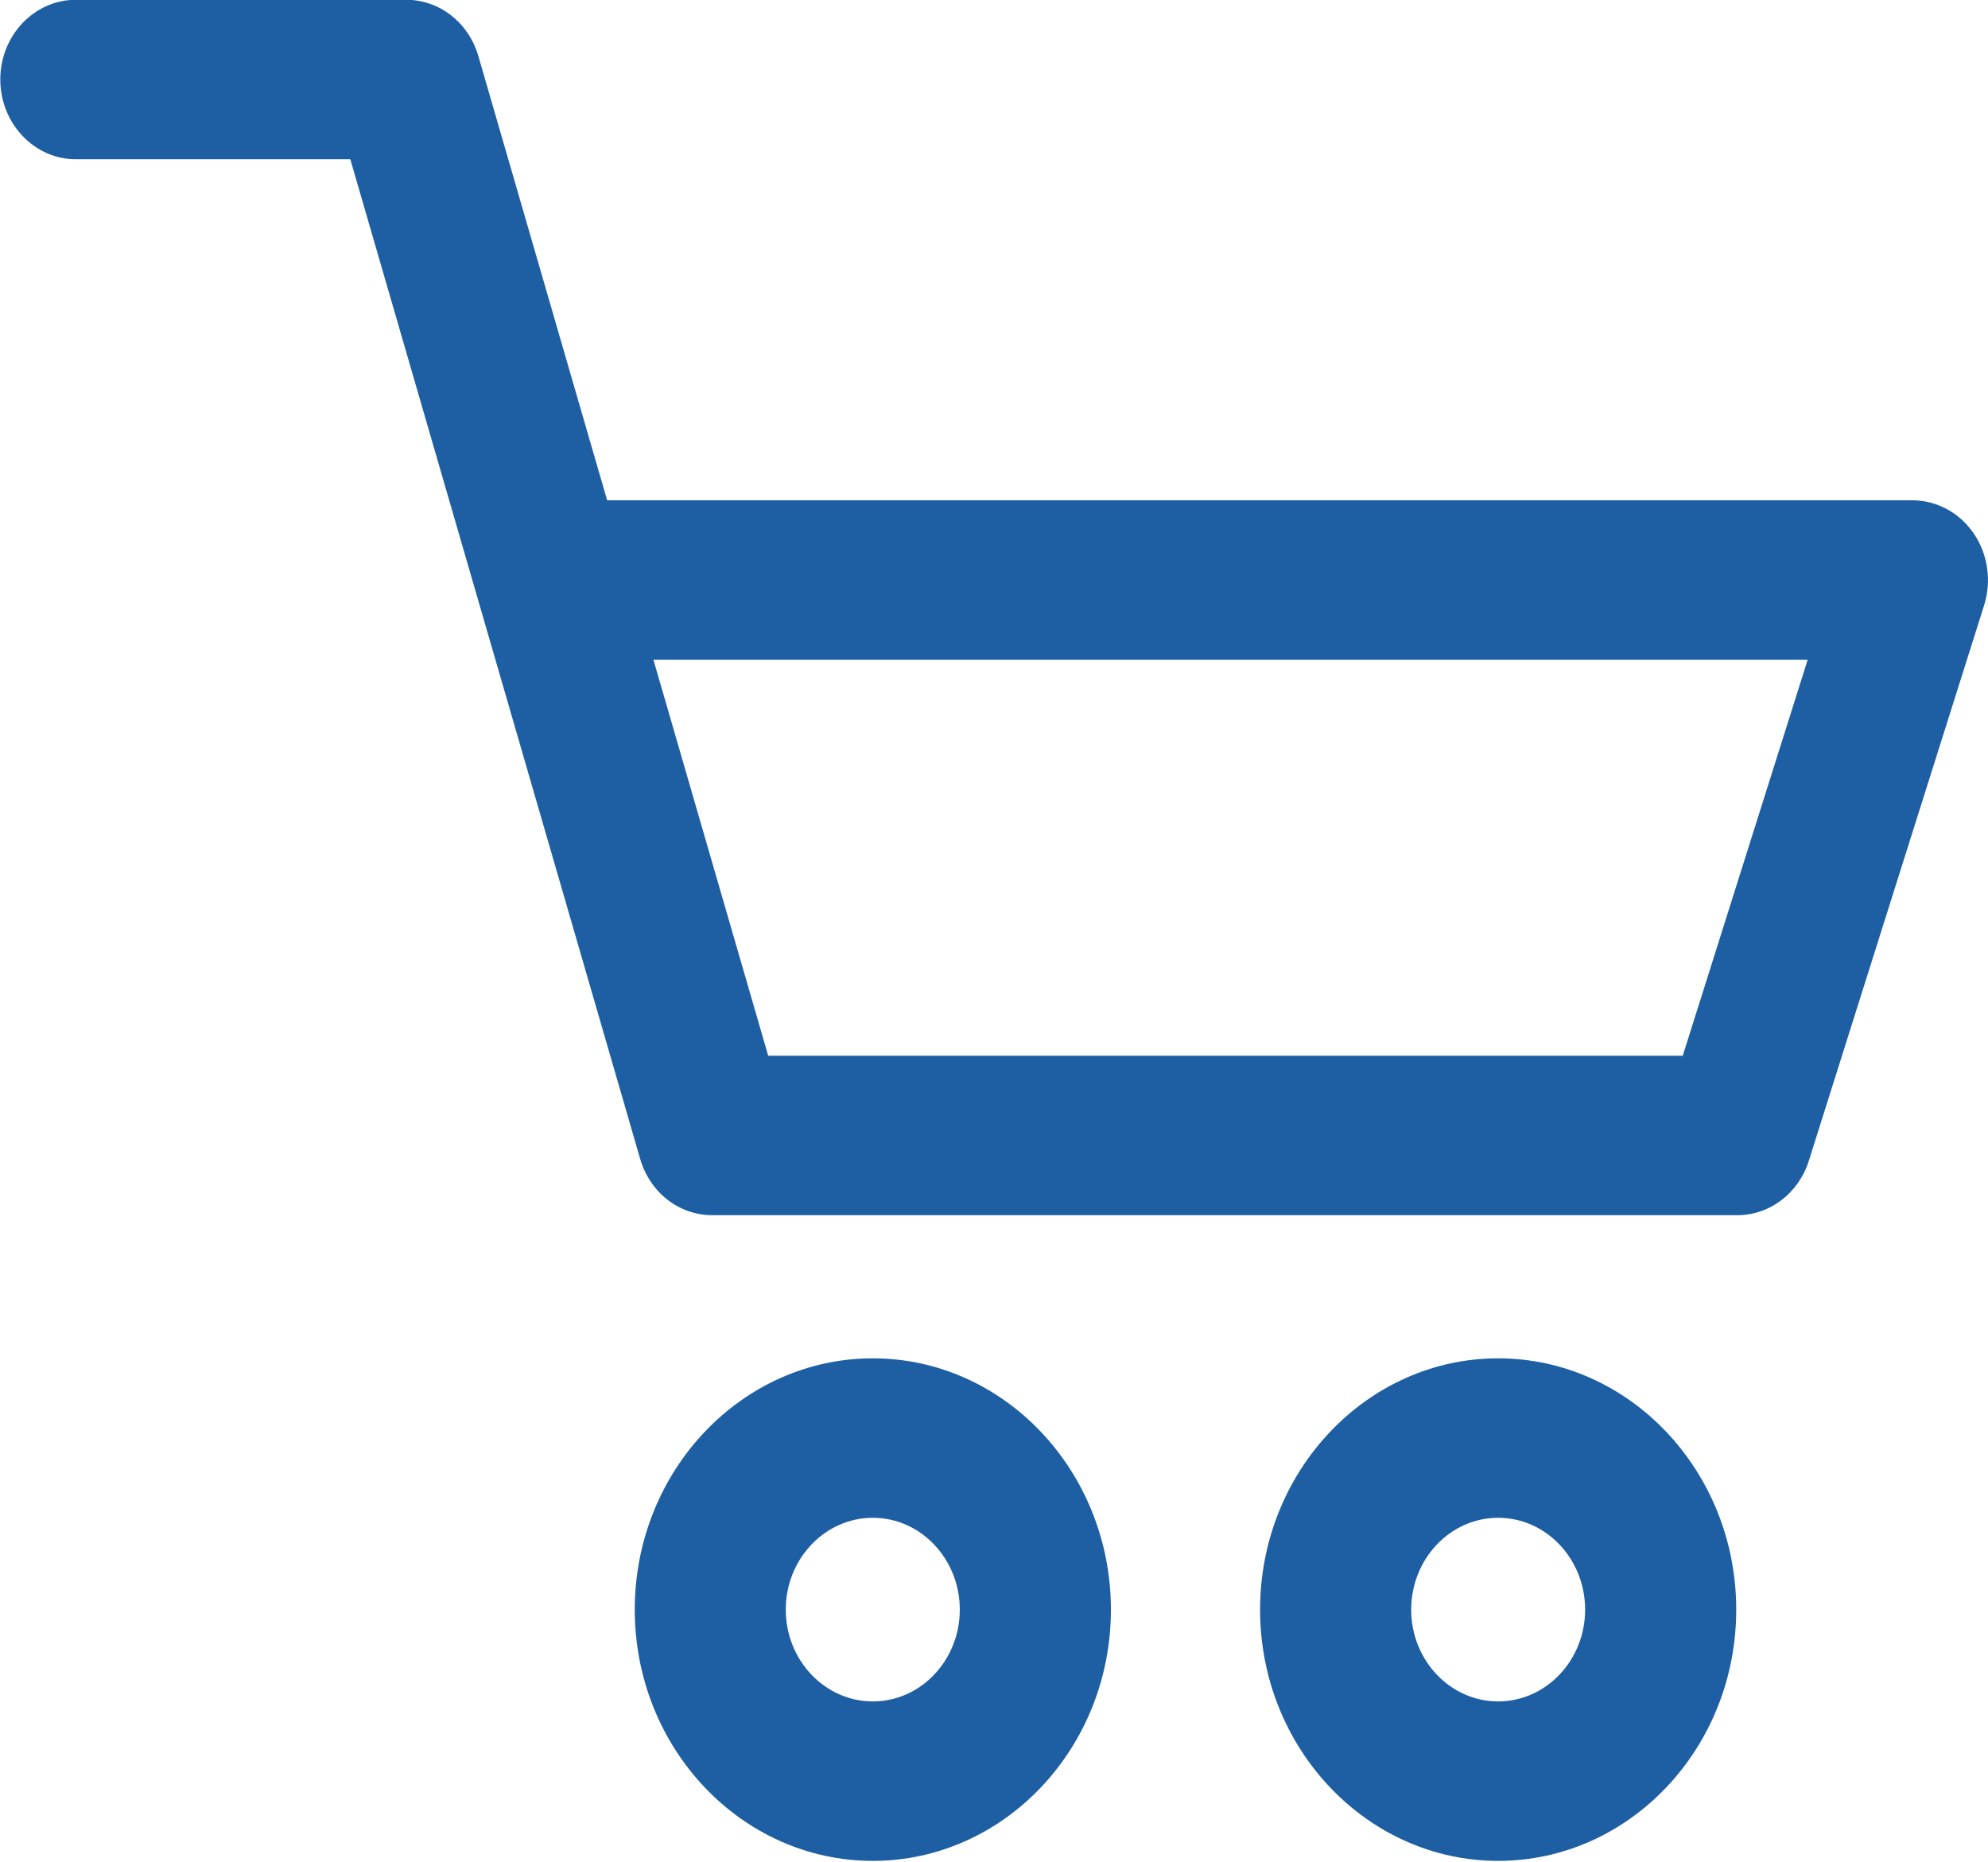 <svg xmlns="http://www.w3.org/2000/svg" xmlns:xlink="http://www.w3.org/1999/xlink" preserveAspectRatio="xMidYMid" width="19.59" height="18.344" viewBox="0 0 19.59 18.344">
  <defs>
    <style>
      .cls-1 {
        fill: #1d5fa2;
        fill-rule: evenodd;
      }
    </style>
  </defs>
  <path d="M19.552,5.962 L17.825,11.434 C17.724,11.756 17.440,11.972 17.119,11.972 L7.020,11.972 C6.690,11.972 6.404,11.748 6.308,11.416 L3.452,1.569 L0.747,1.569 C0.337,1.569 0.003,1.216 0.003,0.783 C0.003,0.350 0.337,-0.002 0.747,-0.002 L4.002,-0.002 C4.331,-0.002 4.617,0.221 4.714,0.553 L5.983,4.929 L18.845,4.929 C19.084,4.929 19.310,5.051 19.449,5.255 C19.589,5.459 19.627,5.724 19.552,5.962 ZM6.439,6.500 L7.570,10.401 L16.582,10.401 L17.813,6.500 L6.439,6.500 ZM8.601,13.382 C9.894,13.382 10.947,14.493 10.947,15.858 C10.947,17.223 9.894,18.333 8.601,18.333 C7.307,18.333 6.255,17.223 6.255,15.858 C6.255,14.493 7.307,13.382 8.601,13.382 ZM8.601,16.762 C9.074,16.762 9.458,16.356 9.458,15.858 C9.458,15.359 9.074,14.953 8.601,14.953 C8.128,14.953 7.743,15.359 7.743,15.858 C7.743,16.356 8.128,16.762 8.601,16.762 ZM14.763,13.382 C16.057,13.382 17.109,14.493 17.109,15.858 C17.109,17.223 16.057,18.333 14.763,18.333 C13.470,18.333 12.417,17.223 12.417,15.858 C12.417,14.493 13.470,13.382 14.763,13.382 ZM14.763,16.762 C15.236,16.762 15.620,16.356 15.620,15.858 C15.620,15.359 15.236,14.953 14.763,14.953 C14.290,14.953 13.906,15.359 13.906,15.858 C13.906,16.356 14.290,16.762 14.763,16.762 Z" class="cls-1"/>
</svg>
